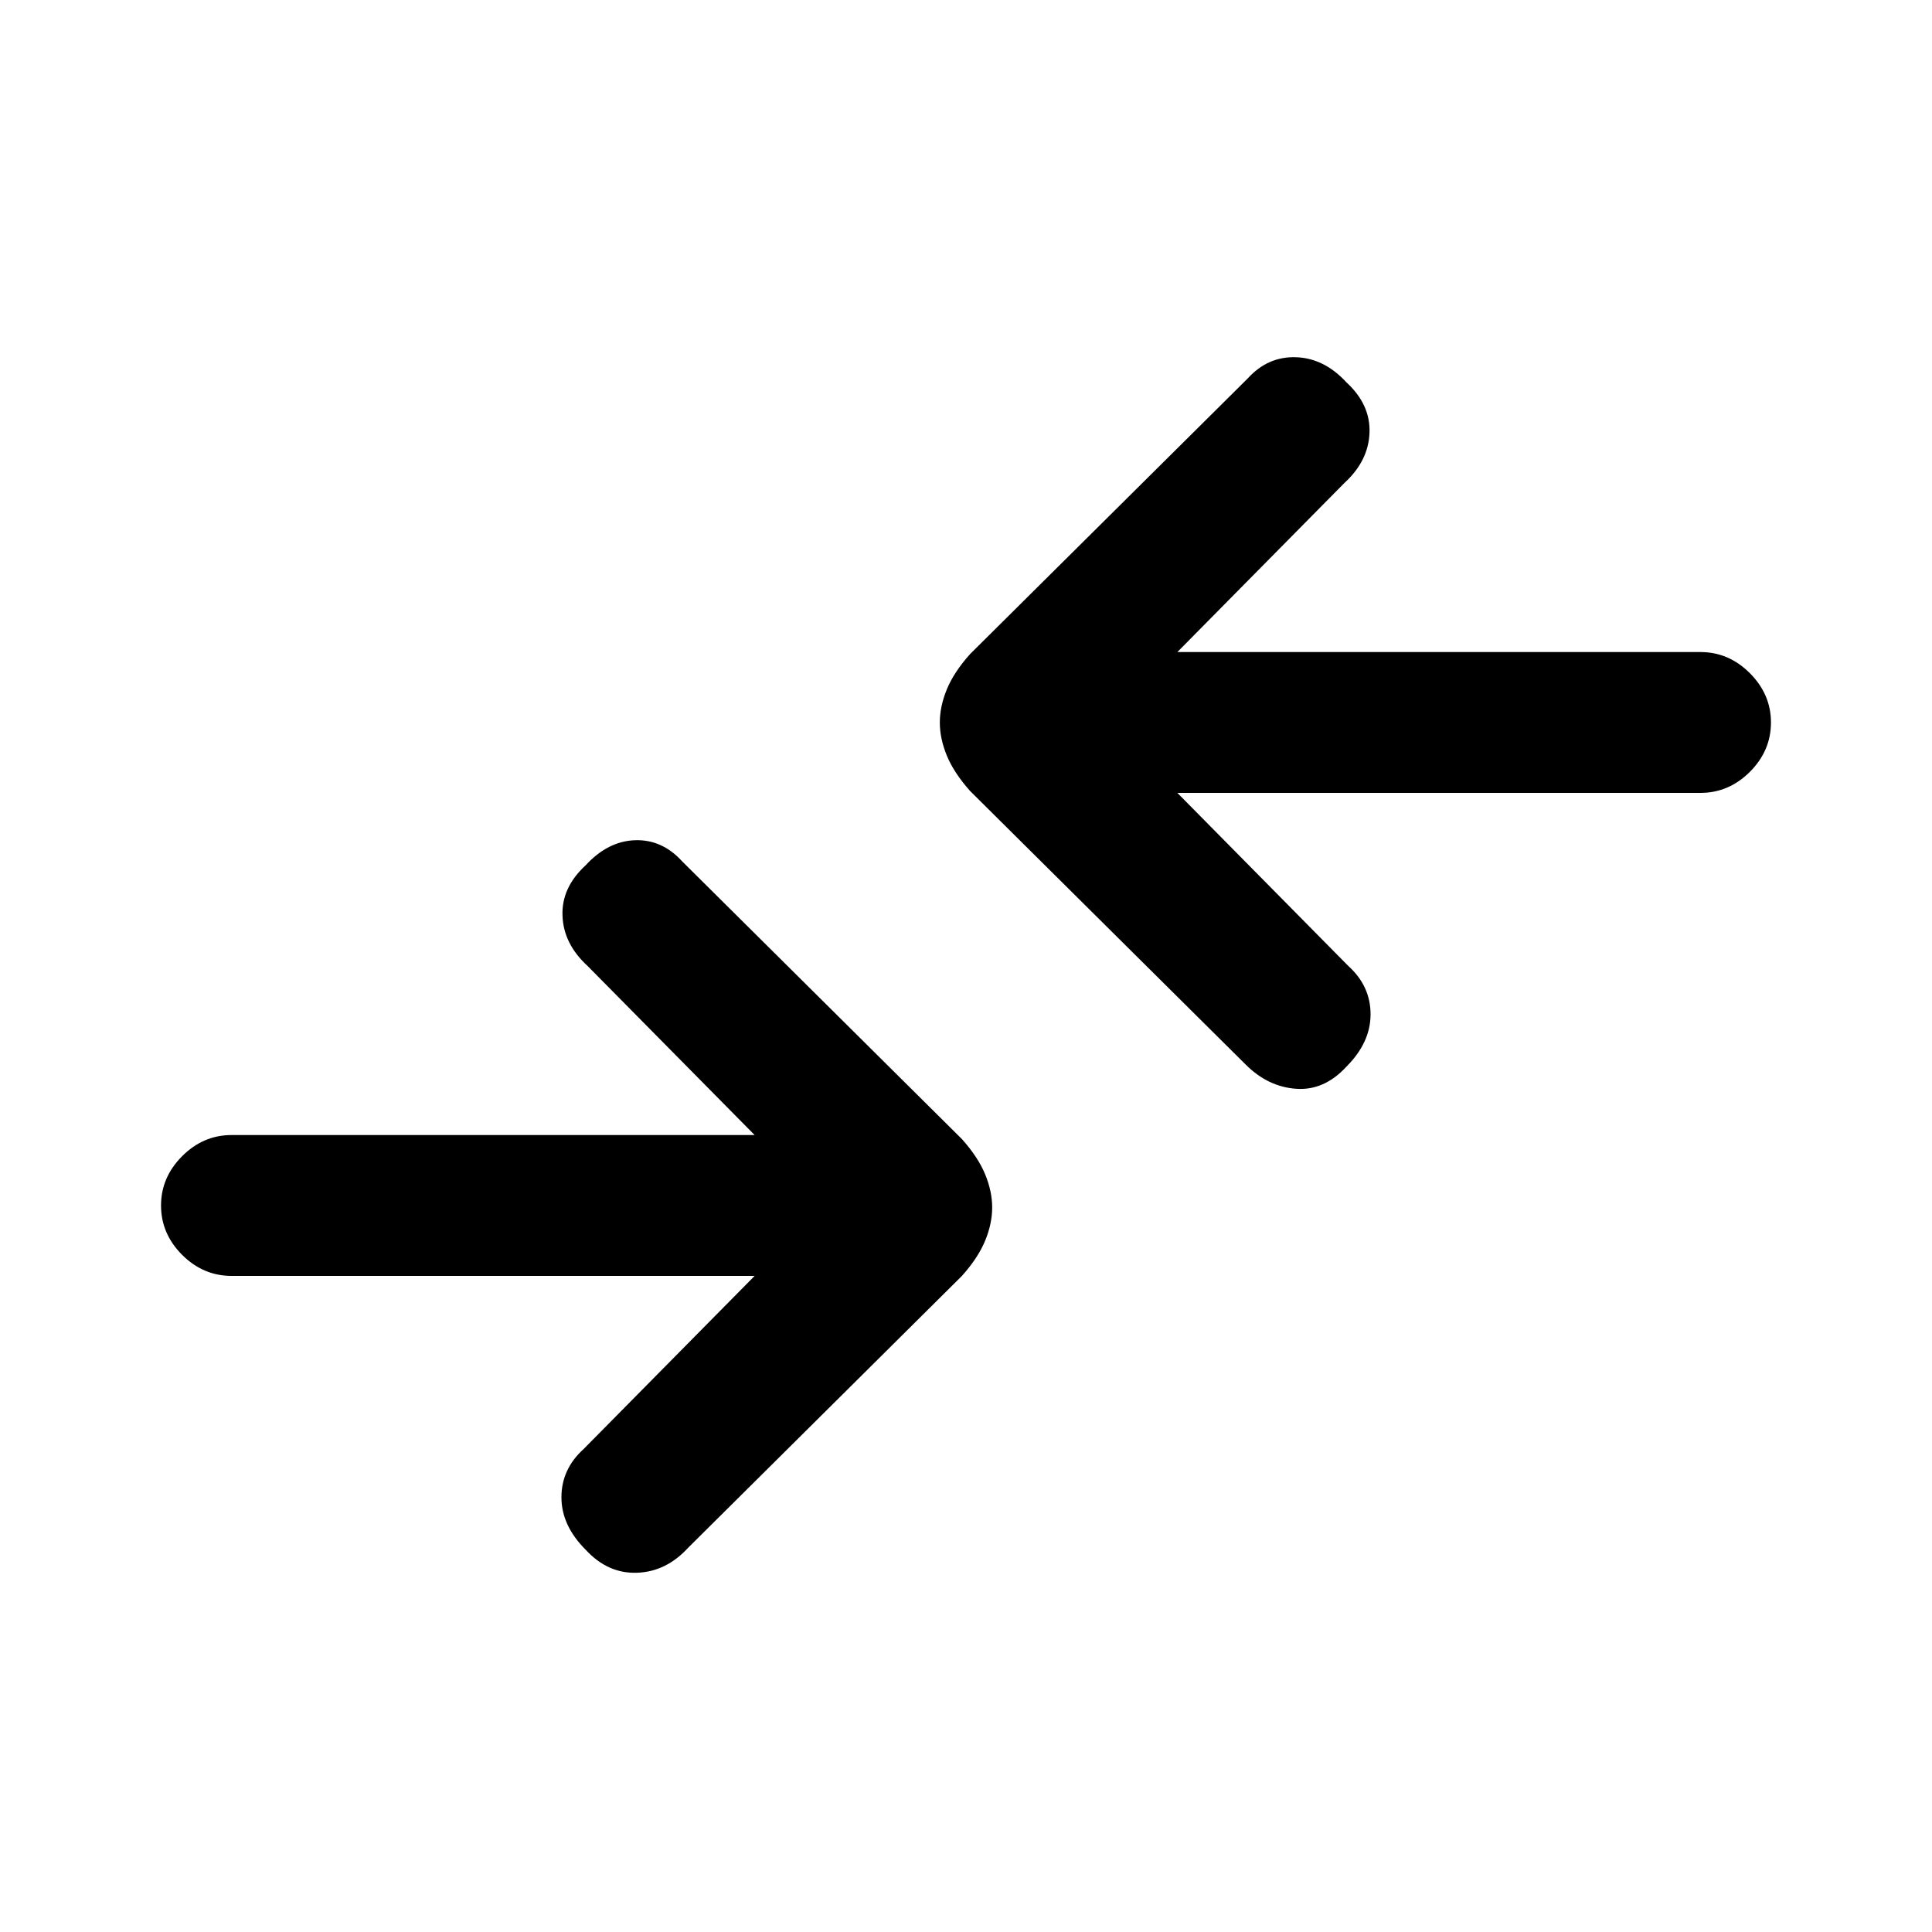 <svg xmlns="http://www.w3.org/2000/svg" height="20" width="20"><path d="m12.896 11.021-2.854-2.833q-.167-.188-.24-.365-.073-.177-.073-.344 0-.167.073-.344.073-.177.24-.364l2.875-2.854q.208-.229.5-.219.291.01.521.26.25.23.239.521-.01.292-.26.521l-1.729 1.75h5.416q.292 0 .511.219.218.219.218.51 0 .292-.218.511-.219.218-.511.218h-5.416L13.958 10q.23.208.23.5 0 .292-.25.542-.23.25-.521.229-.292-.021-.521-.25Zm-6.834 5.021q.23.25.532.239.302-.01.531-.26l2.833-2.813q.167-.187.24-.364.073-.177.073-.344 0-.167-.073-.344-.073-.177-.24-.364L7.062 8.917q-.208-.229-.489-.219-.281.01-.511.26-.25.23-.239.521.01.292.26.521l1.729 1.75H2.396q-.292 0-.511.219-.218.219-.218.51 0 .292.218.511.219.218.511.218h5.416L6.042 15q-.23.208-.23.5 0 .292.25.542Z"/></svg>
